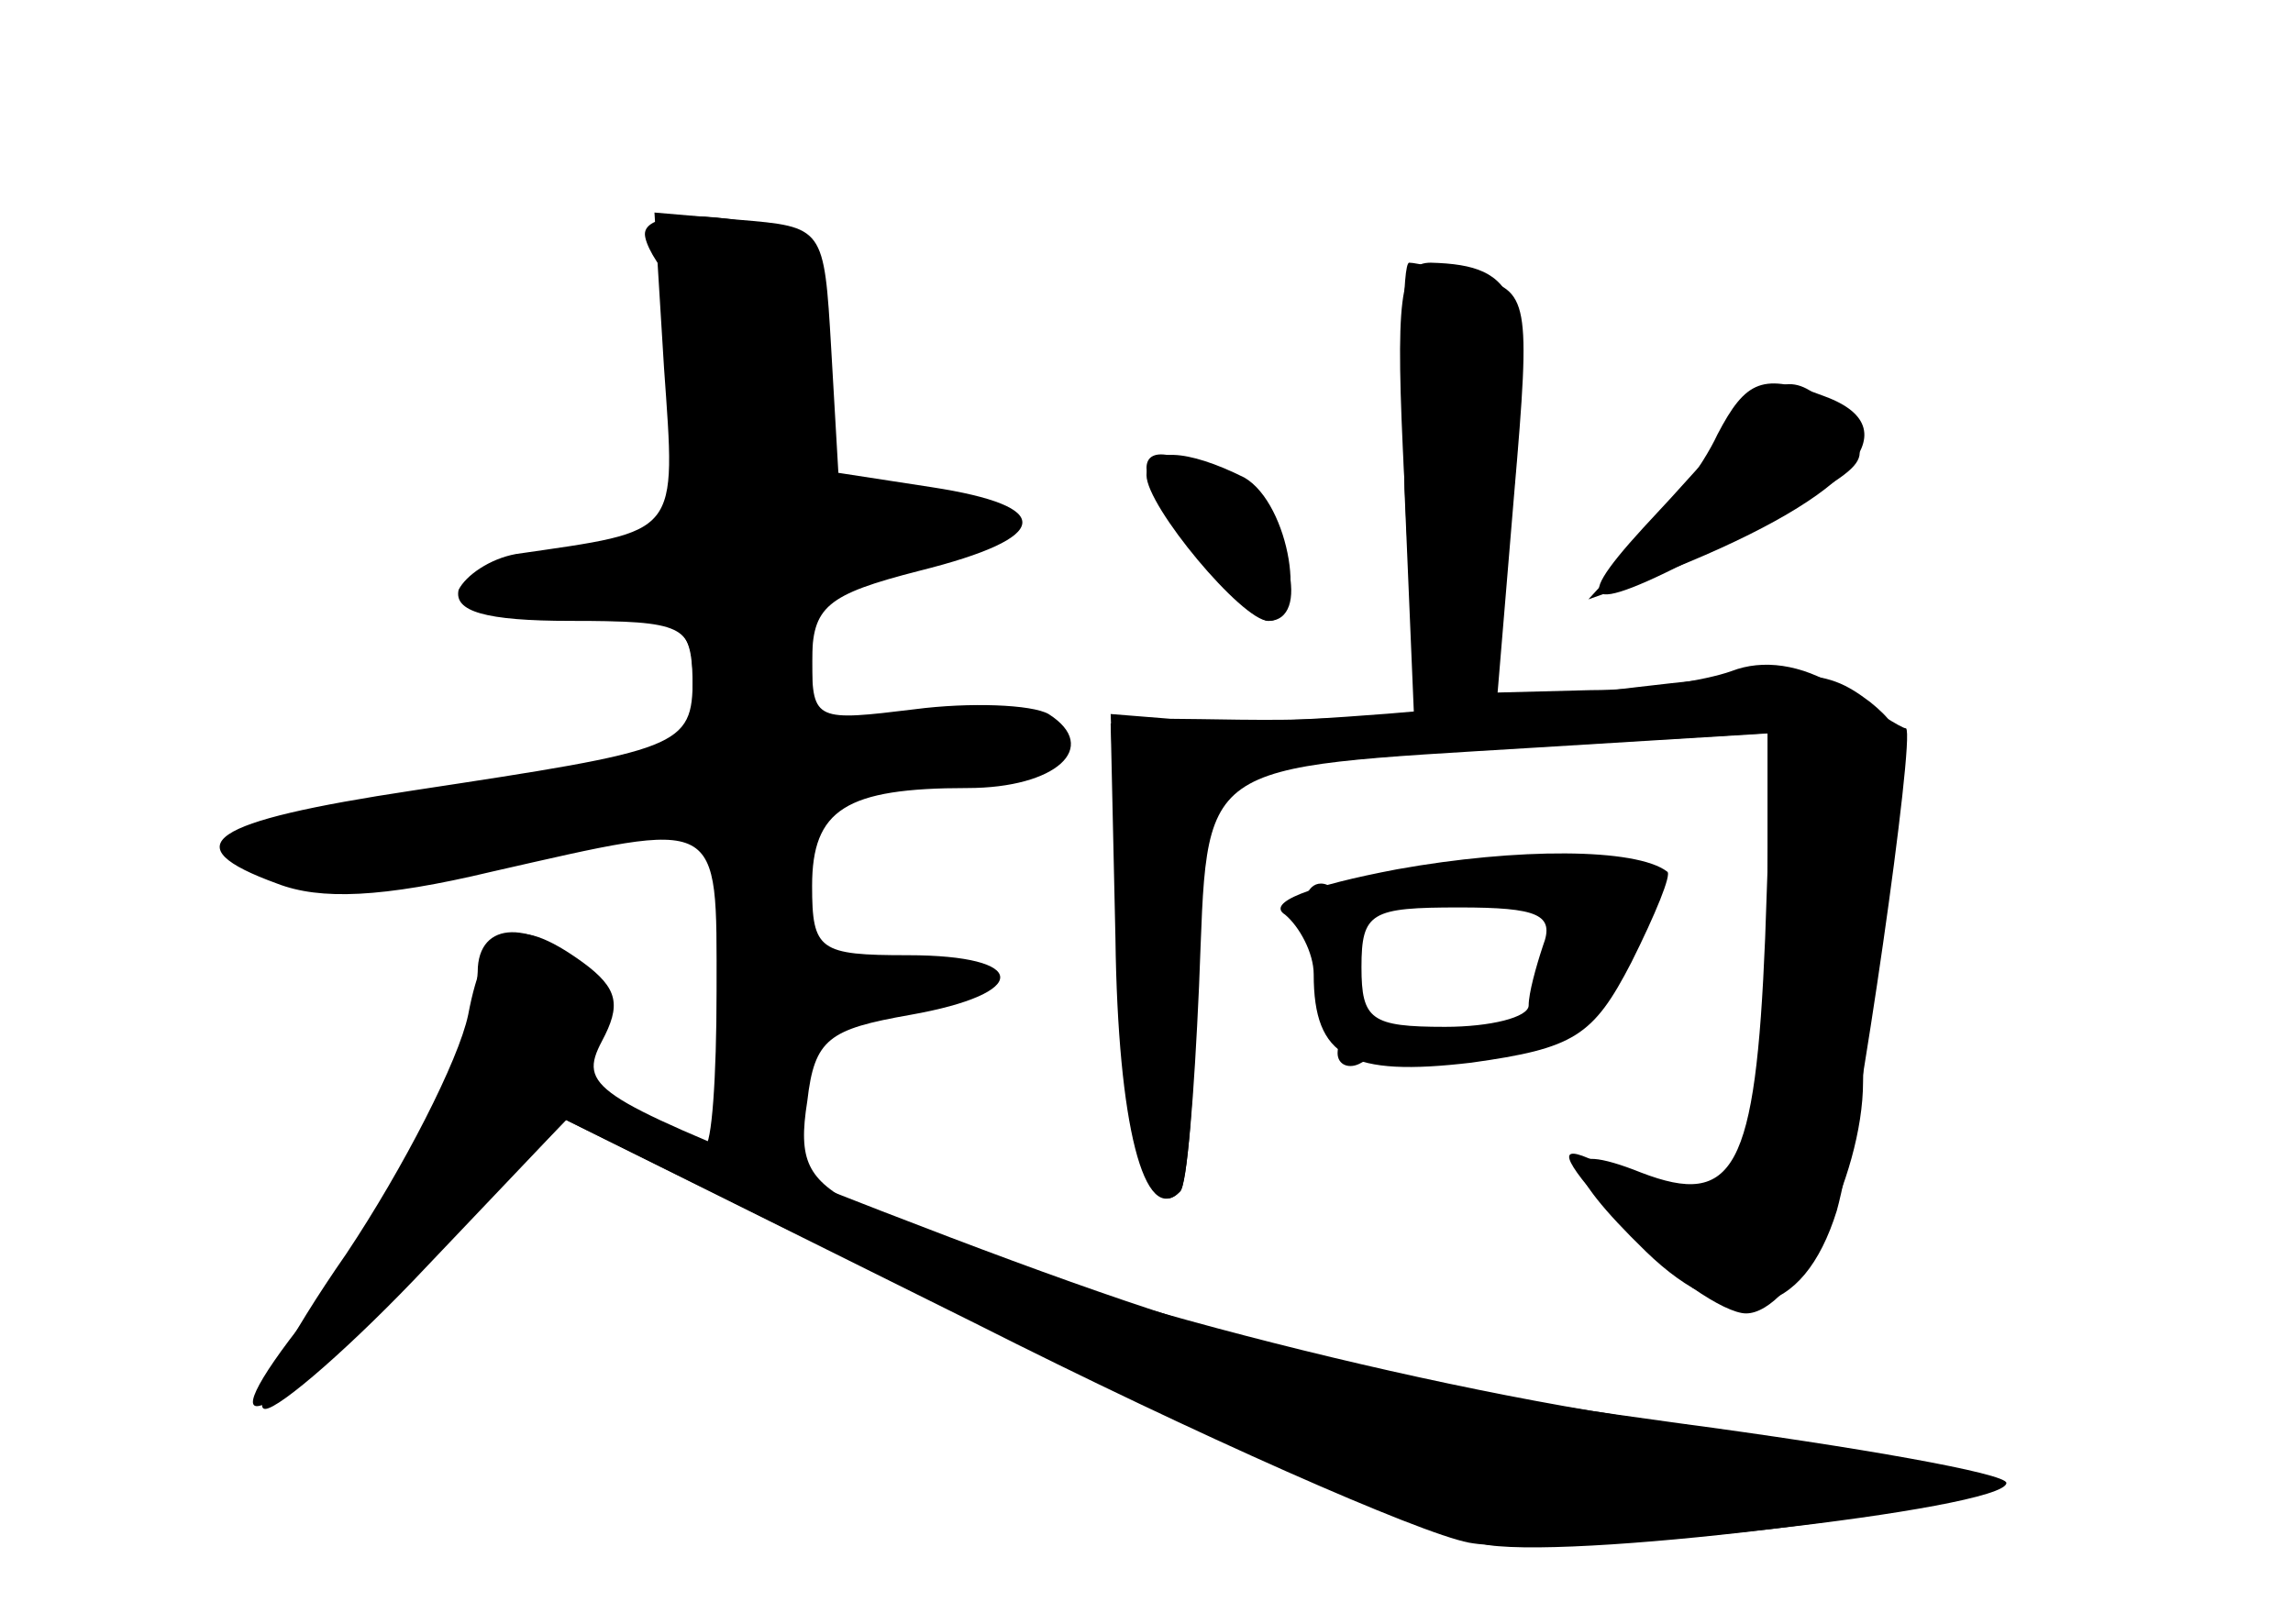 <?xml version="1.0" standalone="no"?>
<!DOCTYPE svg PUBLIC "-//W3C//DTD SVG 20010904//EN"
 "http://www.w3.org/TR/2001/REC-SVG-20010904/DTD/svg10.dtd">
<svg version="1.0" xmlns="http://www.w3.org/2000/svg"
 width="96pt" height="68pt" viewBox="0 0 96 68"
 preserveAspectRatio="xMidYMid meet">
<g transform="translate(0,68) scale(0.1,-0.1)" fill="#000000" stroke="none">
<g id="part-0" class="char-part">
  <path d="M278 526 c5 -71 7 -68 -62 -78 -11 -2 -21 -9 -24 -15 -2 -9 11 -13
47 -13 47 0 51 -2 51 -24 0 -29 -5 -30 -117 -47 -86 -13 -101 -23 -57 -39 18
-7 44 -6 90 5 97 22 94 24 94 -50 0 -36 -2 -65 -5 -65 -10 0 -55 24 -55 30 0
3 5 11 11 17 7 7 5 15 -6 27 -22 21 -45 21 -45 -1 -1 -28 -37 -101 -71 -144
-47 -59 -18 -47 48 22 l60 60 174 -86 c96 -47 191 -88 212 -92 41 -6 222 17
210 27 -5 4 -64 15 -133 24 -116 16 -279 60 -341 91 -21 11 -25 19 -21 44 3
26 9 30 43 36 51 9 50 25 -1 25 -37 0 -40 2 -40 29 0 32 14 41 65 41 37 0 56
17 34 31 -7 4 -33 5 -56 2 -41 -5 -43 -5 -43 20 0 23 6 28 45 38 56 14 57 27
5 35 l-39 6 -3 52 c-3 51 -3 51 -39 54 l-35 3 4 -65z"/>
  <path d="M588 475 l4 -95 -39 -1 c-21 -1 -49 0 -63 0 l-25 2 3 -93 c3 -83 13
-121 26 -107 3 3 6 41 8 86 4 96 -4 91 142 100 l98 6 -3 -86 c-4 -97 -13 -113
-52 -98 -35 14 -34 2 2 -33 36 -35 66 -28 80 17 9 32 33 199 29 202 -2 0 -14
8 -28 17 -16 10 -32 12 -45 7 -11 -4 -37 -8 -59 -8 l-39 -1 7 84 c7 81 6 84
-16 90 -13 3 -25 6 -28 6 -3 0 -3 -43 -2 -95z"/>
  <path d="M728 504 c-7 -9 -25 -29 -40 -45 -33 -36 -23 -37 38 -4 60 32 59 31
44 50 -16 19 -26 19 -42 -1z"/>
  <path d="M480 484 c0 -12 42 -64 51 -64 18 0 9 39 -13 54 -23 17 -38 20 -38
10z"/>
  <path d="M585 316 c-37 -7 -55 -14 -47 -19 6 -5 12 -16 12 -25 0 -35 15 -43
66 -37 43 6 51 11 67 42 10 20 17 37 15 38 -13 10 -63 10 -113 1z m61 -32 c-3
-9 -6 -20 -6 -25 0 -5 -16 -9 -35 -9 -31 0 -35 3 -35 25 0 23 4 25 41 25 33 0
40 -3 35 -16z"/>
</g>
<g id="part-1" class="char-part">
  <path d="M270 582 c0 -4 5 -13 11 -19 5 -5 9 -32 7 -59 l-3 -48 -50 -11 c-37
-8 -45 -12 -32 -18 10 -4 34 -7 53 -7 31 0 34 -3 34 -29 0 -28 -1 -29 -82 -41
-99 -15 -125 -25 -87 -35 15 -4 73 3 130 14 57 11 125 23 152 26 64 8 51 29
-14 23 l-49 -5 0 33 c0 30 3 33 40 39 52 9 51 25 -1 25 l-42 0 6 54 c5 49 3
55 -16 60 -31 8 -57 7 -57 -2z"/>
</g>
<g id="part-2" class="char-part">
  <path d="M196 255 c-4 -19 -27 -64 -51 -100 -25 -36 -40 -65 -34 -65 6 0 37
27 68 60 l58 61 171 -85 c93 -47 186 -88 207 -92 38 -7 225 14 225 25 0 4 -62
15 -137 25 -140 19 -192 33 -365 101 -89 36 -96 40 -86 59 8 15 7 22 -8 33
-29 21 -41 15 -48 -22z"/>
</g>
<g id="part-3" class="char-part">
  <path d="M588 478 c2 -51 6 -95 8 -97 2 -2 10 1 17 8 9 6 17 42 21 88 7 79 2
92 -35 93 -13 0 -15 -14 -11 -92z"/>
  <path d="M719 498 c-6 -13 -21 -33 -33 -46 l-21 -23 28 10 c80 31 109 61 71
75 -26 10 -33 7 -45 -16z"/>
  <path d="M480 481 c0 -13 40 -61 51 -61 17 0 9 49 -10 60 -24 12 -41 13 -41 1z"/>
</g>
<g id="part-4" class="char-part">
  <path d="M650 388 c-41 -5 -100 -10 -130 -10 l-55 -1 2 -90 c1 -78 12 -121 27
-106 3 2 6 41 7 86 1 65 5 83 18 88 9 4 62 9 119 12 l102 6 0 -84 c0 -113 -6
-120 -75 -94 -14 6 -10 -2 14 -28 19 -21 43 -37 52 -37 20 0 49 57 49 97 0 16
5 55 11 87 9 52 8 59 -8 72 -20 15 -27 15 -133 2z"/>
</g>
<g id="part-5" class="char-part">
  <path d="M651 299 c20 -20 34 -26 24 -9 -3 6 -1 10 4 10 26 0 8 17 -18 18 -29
1 -29 0 -10 -19z"/>
  <path d="M547 290 c8 -30 18 -32 18 -4 0 13 -5 24 -12 24 -6 0 -9 -9 -6 -20z"/>
  <path d="M647 263 c-4 -3 -7 -11 -7 -17 0 -6 5 -5 12 2 6 6 9 14 7 17 -3 3 -9
2 -12 -2z"/>
  <path d="M560 239 c0 -5 5 -7 10 -4 6 3 10 8 10 11 0 2 -4 4 -10 4 -5 0 -10
-5 -10 -11z"/>
</g>
</g>
</svg>